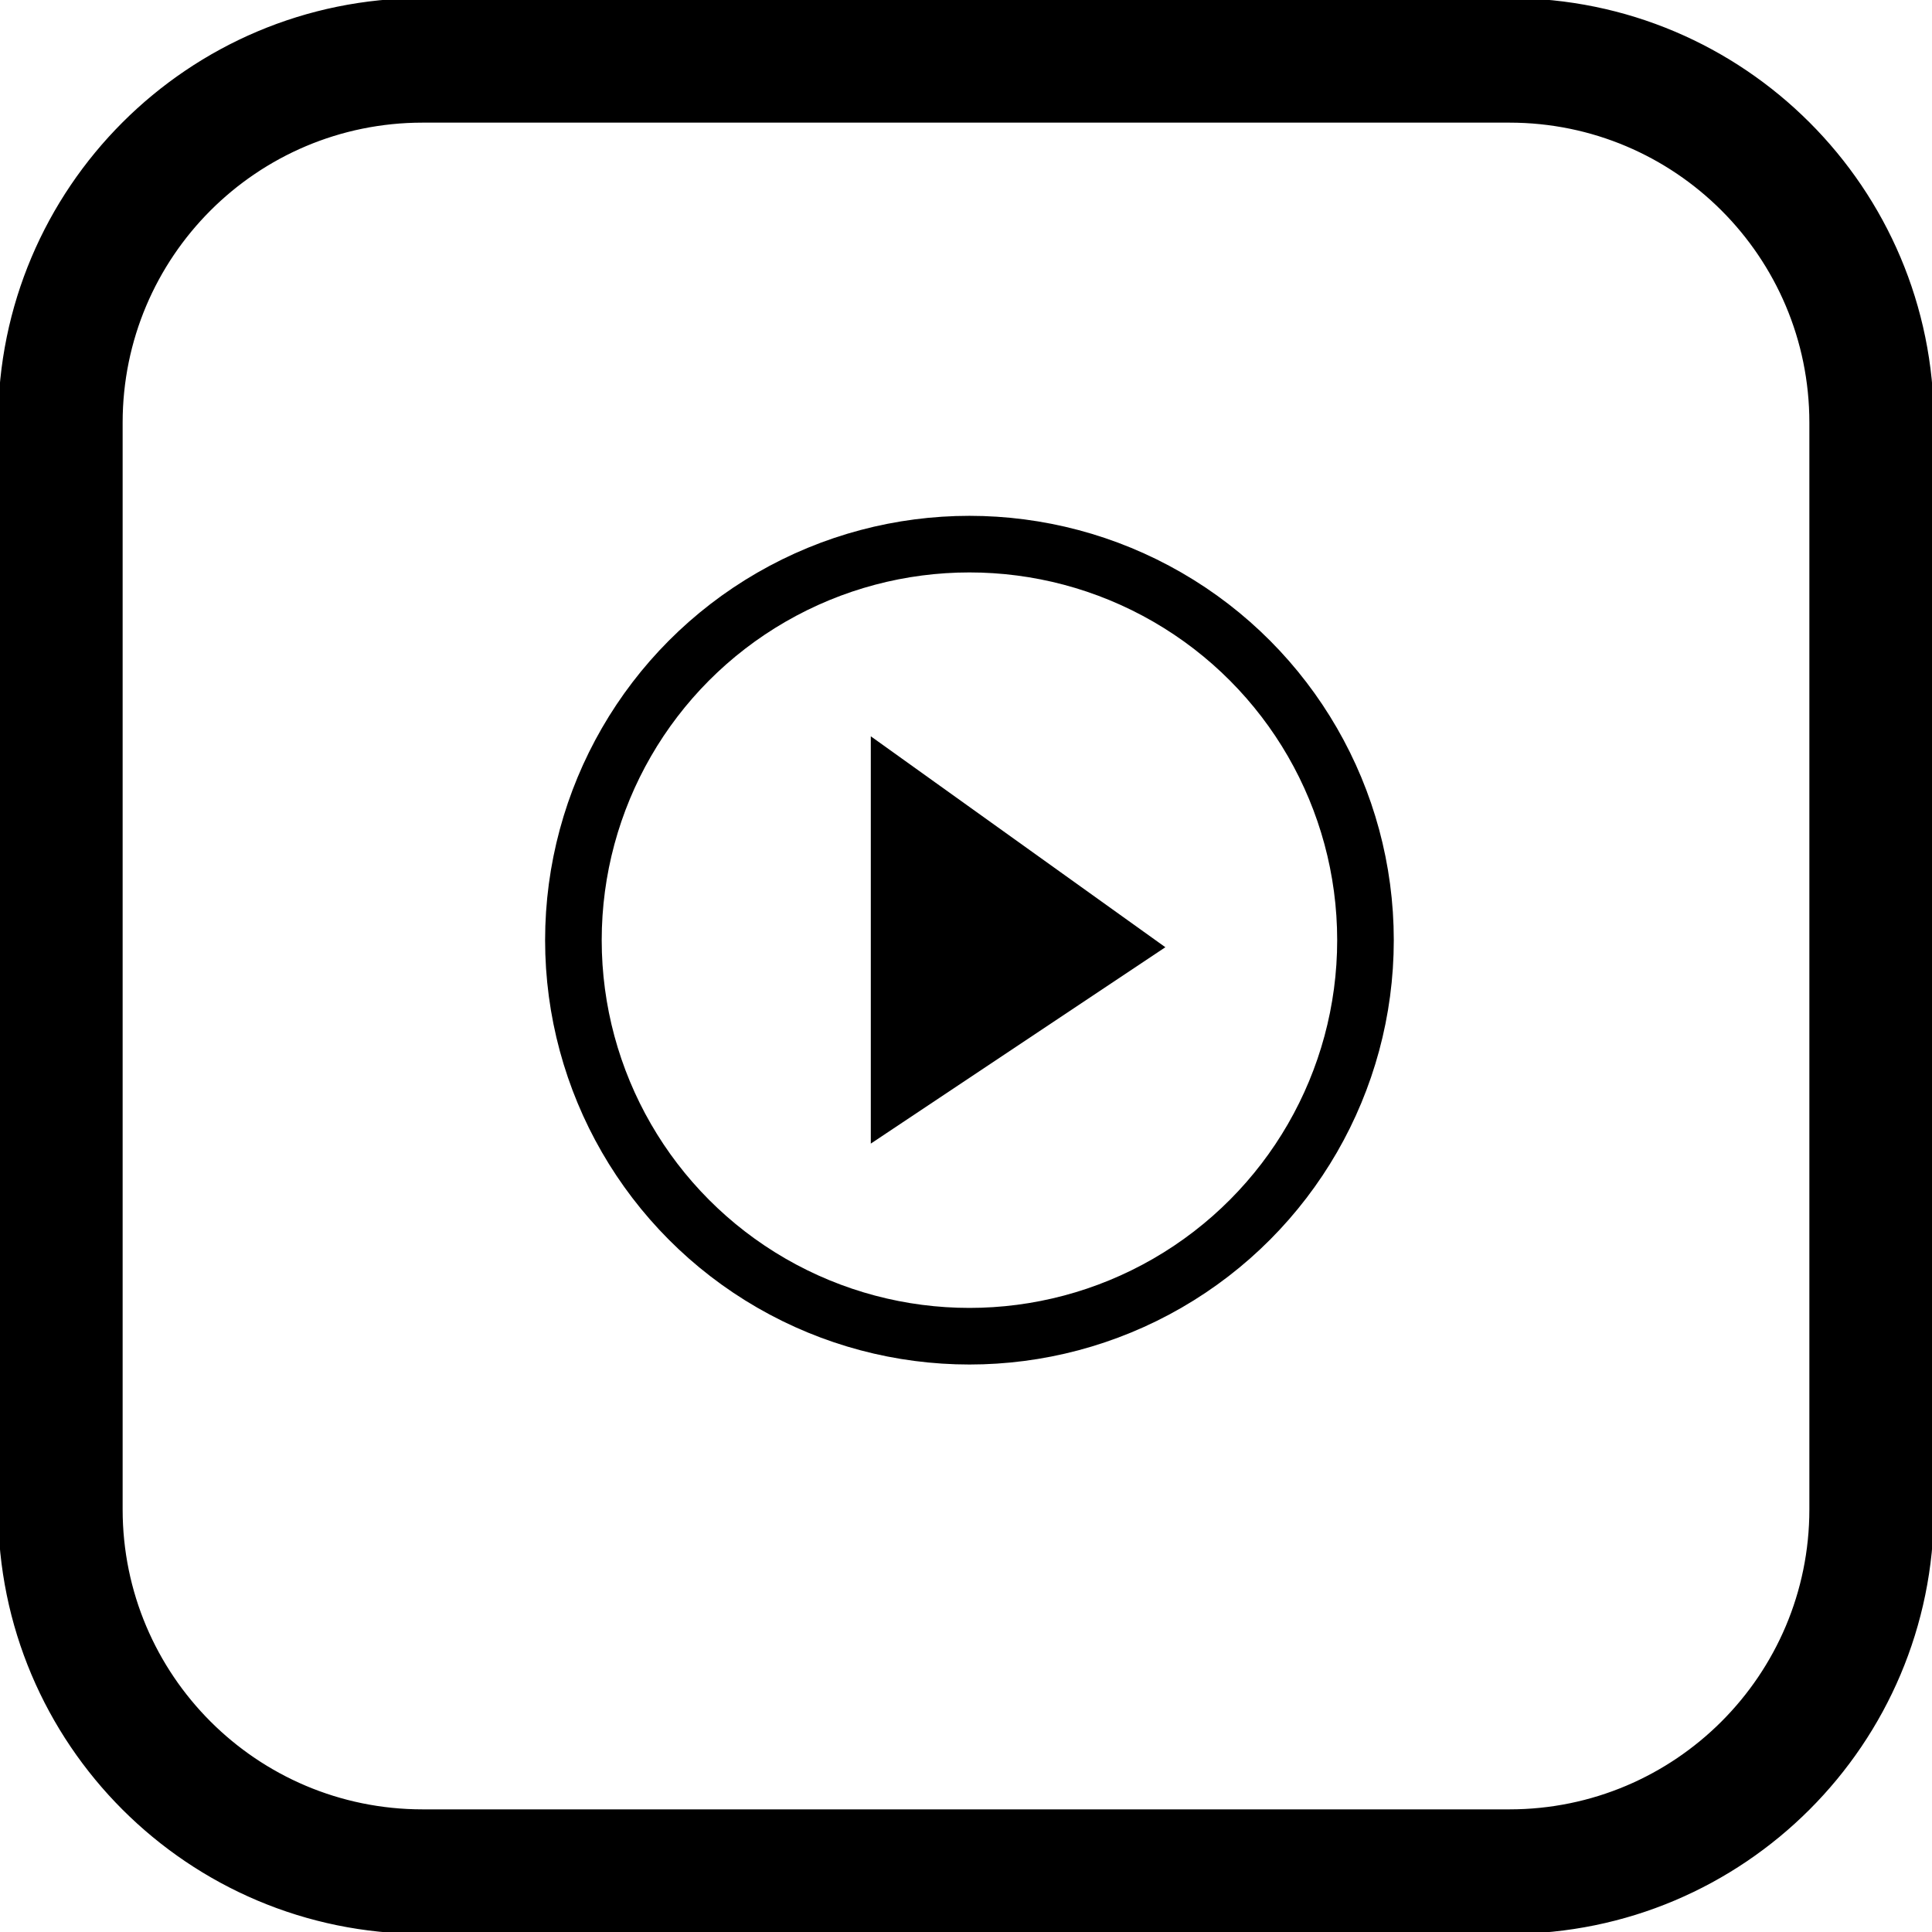 <?xml version="1.0" encoding="iso-8859-1" standalone="yes"?><!-- Generator: Adobe Illustrator 19.0.0, SVG Export Plug-In . SVG Version: 6.00 Build 0)  --><svg xmlns="http://www.w3.org/2000/svg" xmlns:xlink="http://www.w3.org/1999/xlink" x="0px" stroke="0" style="enable-background:new 0 0 512 512;zoom: 1;" id="Capa_1" xml:space="preserve" y="0px" fill="0" version="1.1" viewBox="0 0 512 512"><g><g><g><path d="M400,0 H112 C50.144,0 0,50.144 0,112 v288 c0,61.856 50.144,112 112,112 h288 c61.856,0 112,-50.144 112,-112 V112 C512,50.144 461.856,0 400,0 M480,400 c0,44.183 -35.817,80 -80,80 H112 c-44.183,0 -80,-35.817 -80,-80 V112 c0,-44.183 35.817,-80 80,-80 h288 c44.183,0 80,35.817 80,80 V400"></path></g></g></g><g id="g1" transform=""><circle stroke="#000000" cx="256.913px" id="circle1" stroke-width="15px" cy="249.155px" fill="none" r="104.955px" transform=""></circle><polygon points="232.271,198.046 232.271,300.264 306.196,250.98 " stroke="#000000" id="polygon2" stroke-width="3px" fill="#000000" transform=""></polygon></g></svg>